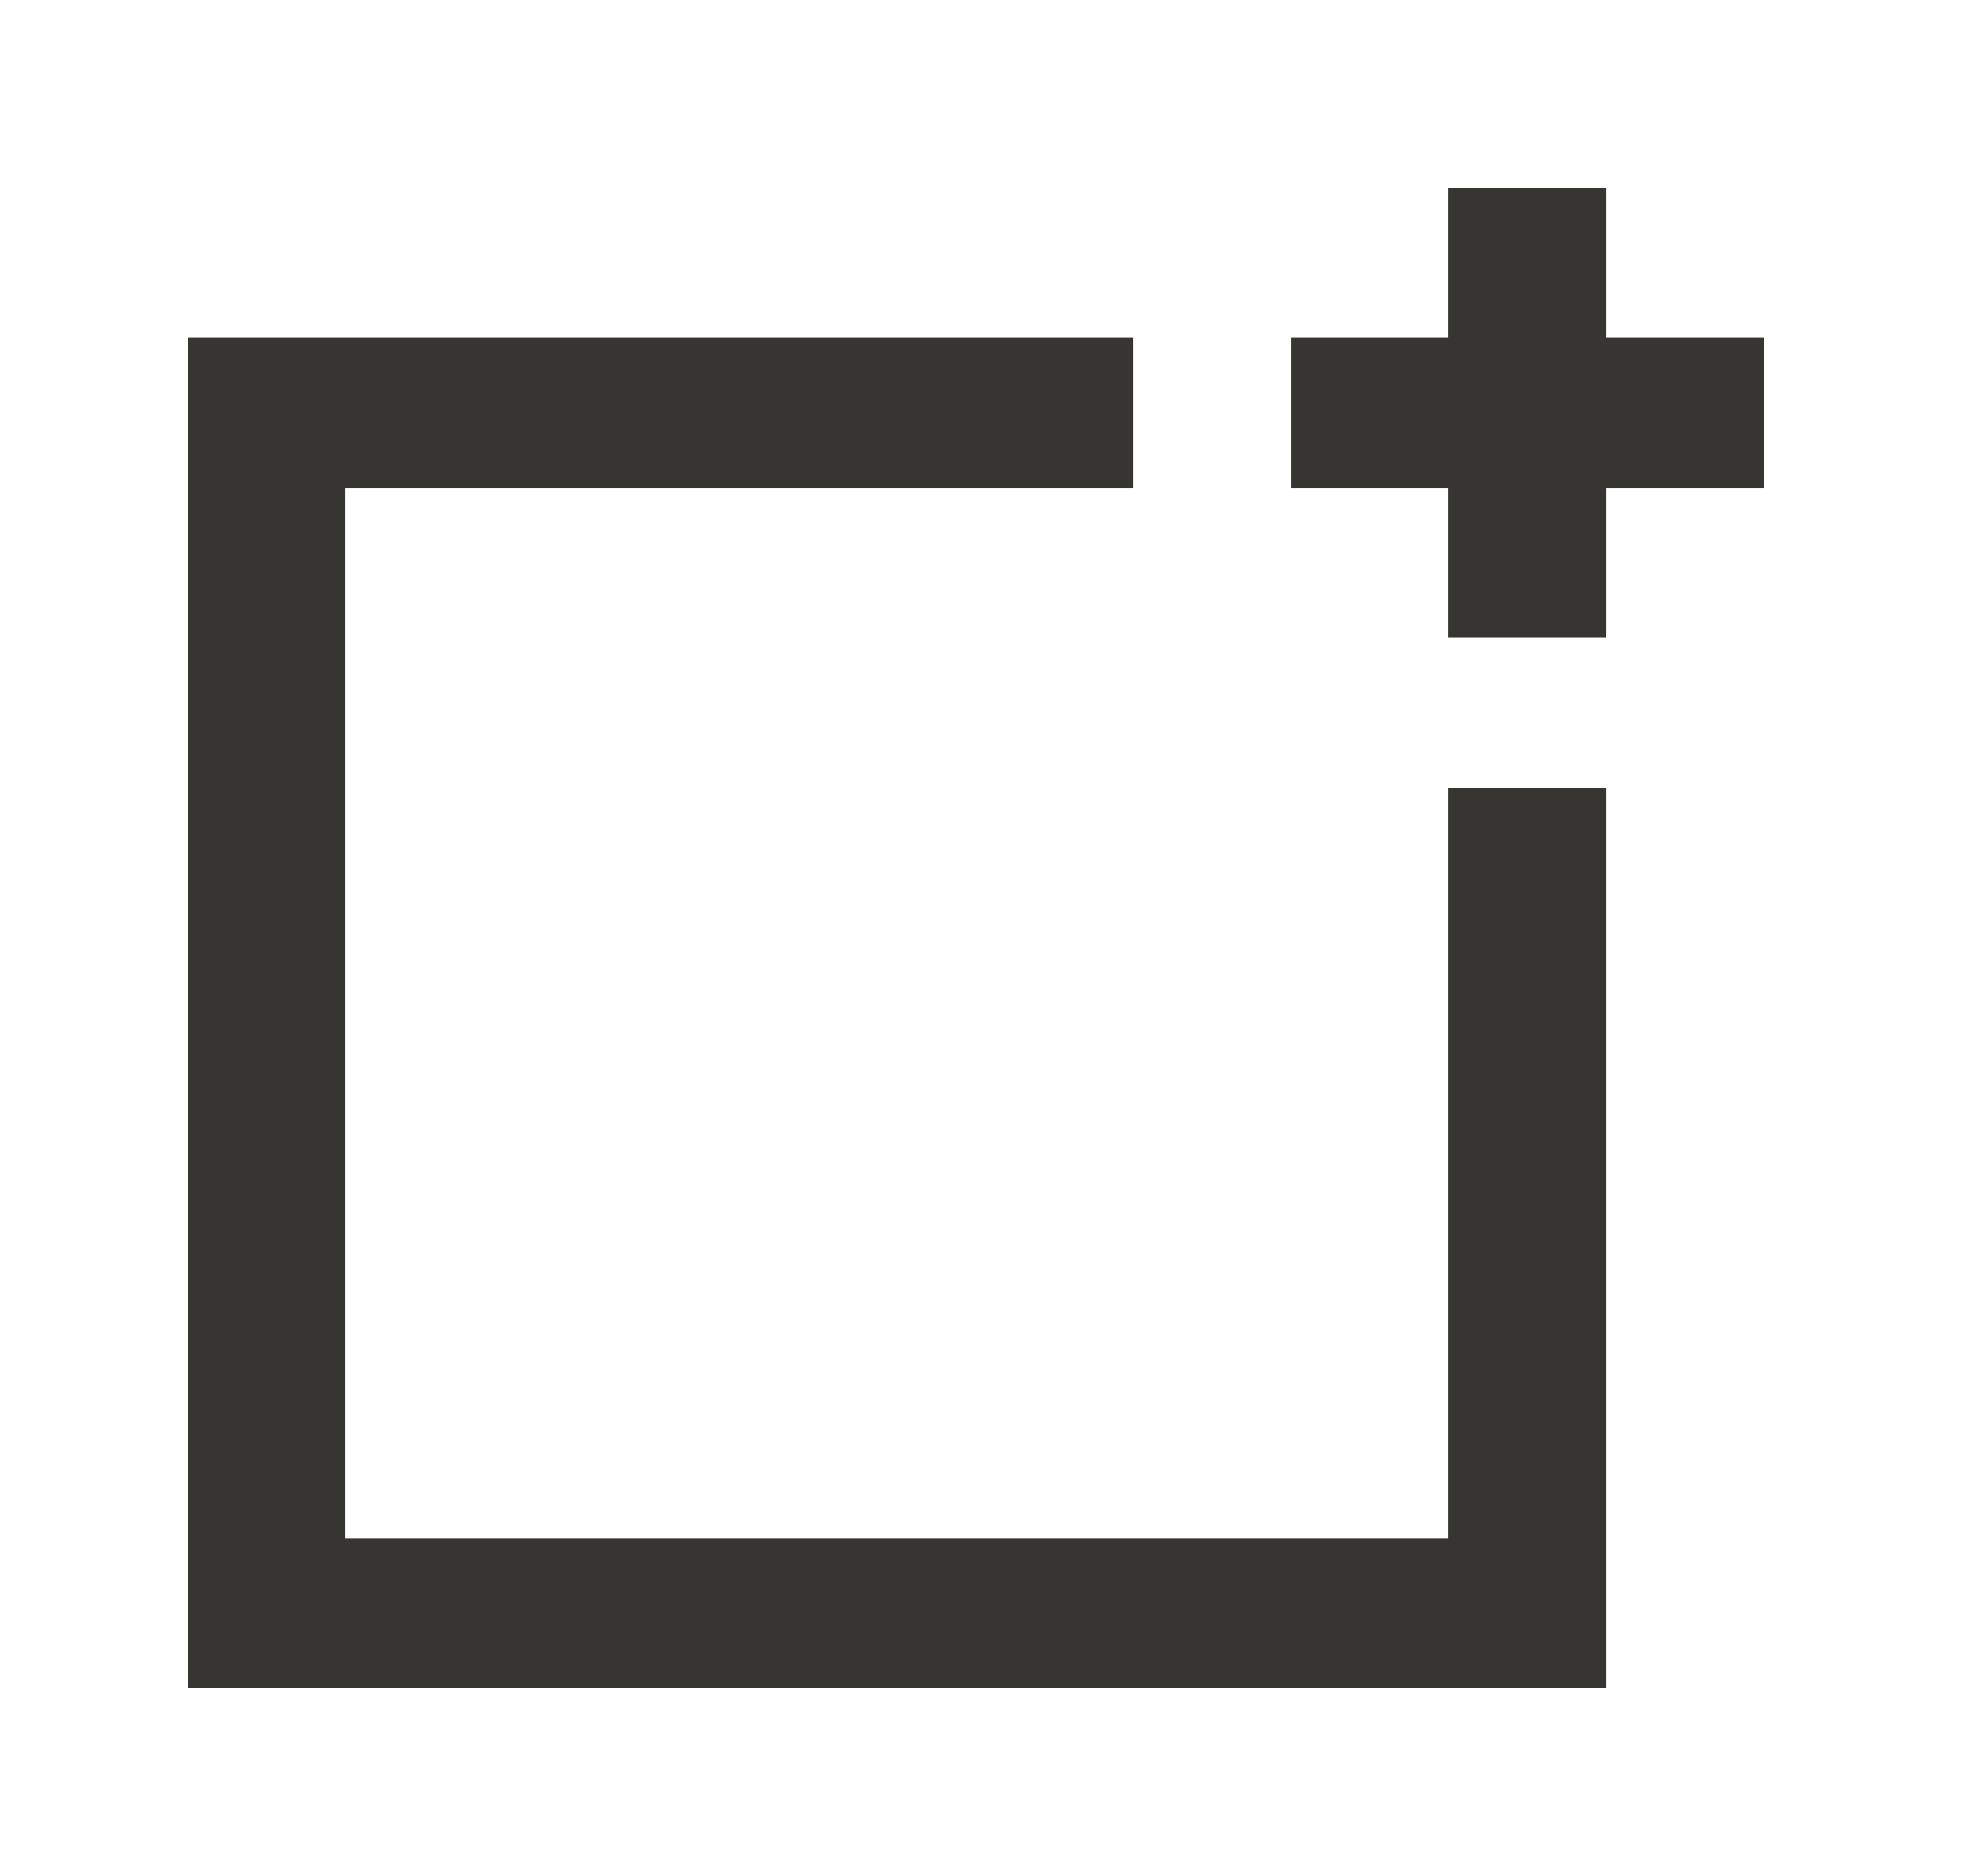<!-- Generated by IcoMoon.io -->
<svg version="1.1" xmlns="http://www.w3.org/2000/svg" width="42" height="40" viewBox="0 0 42 40">
<title>mp-window_plus-1</title>
<path fill="#37352f" d="M34.24 7.2v-3.2h-3.36v3.2h-3.36v3.2h3.36v3.2h3.36v-3.2h3.36v-3.2h-3.36zM30.88 16.8h3.36v19.2h-30.24v-28.8h20.16v3.2h-16.8v22.4h23.52v-16z"></path>
</svg>
